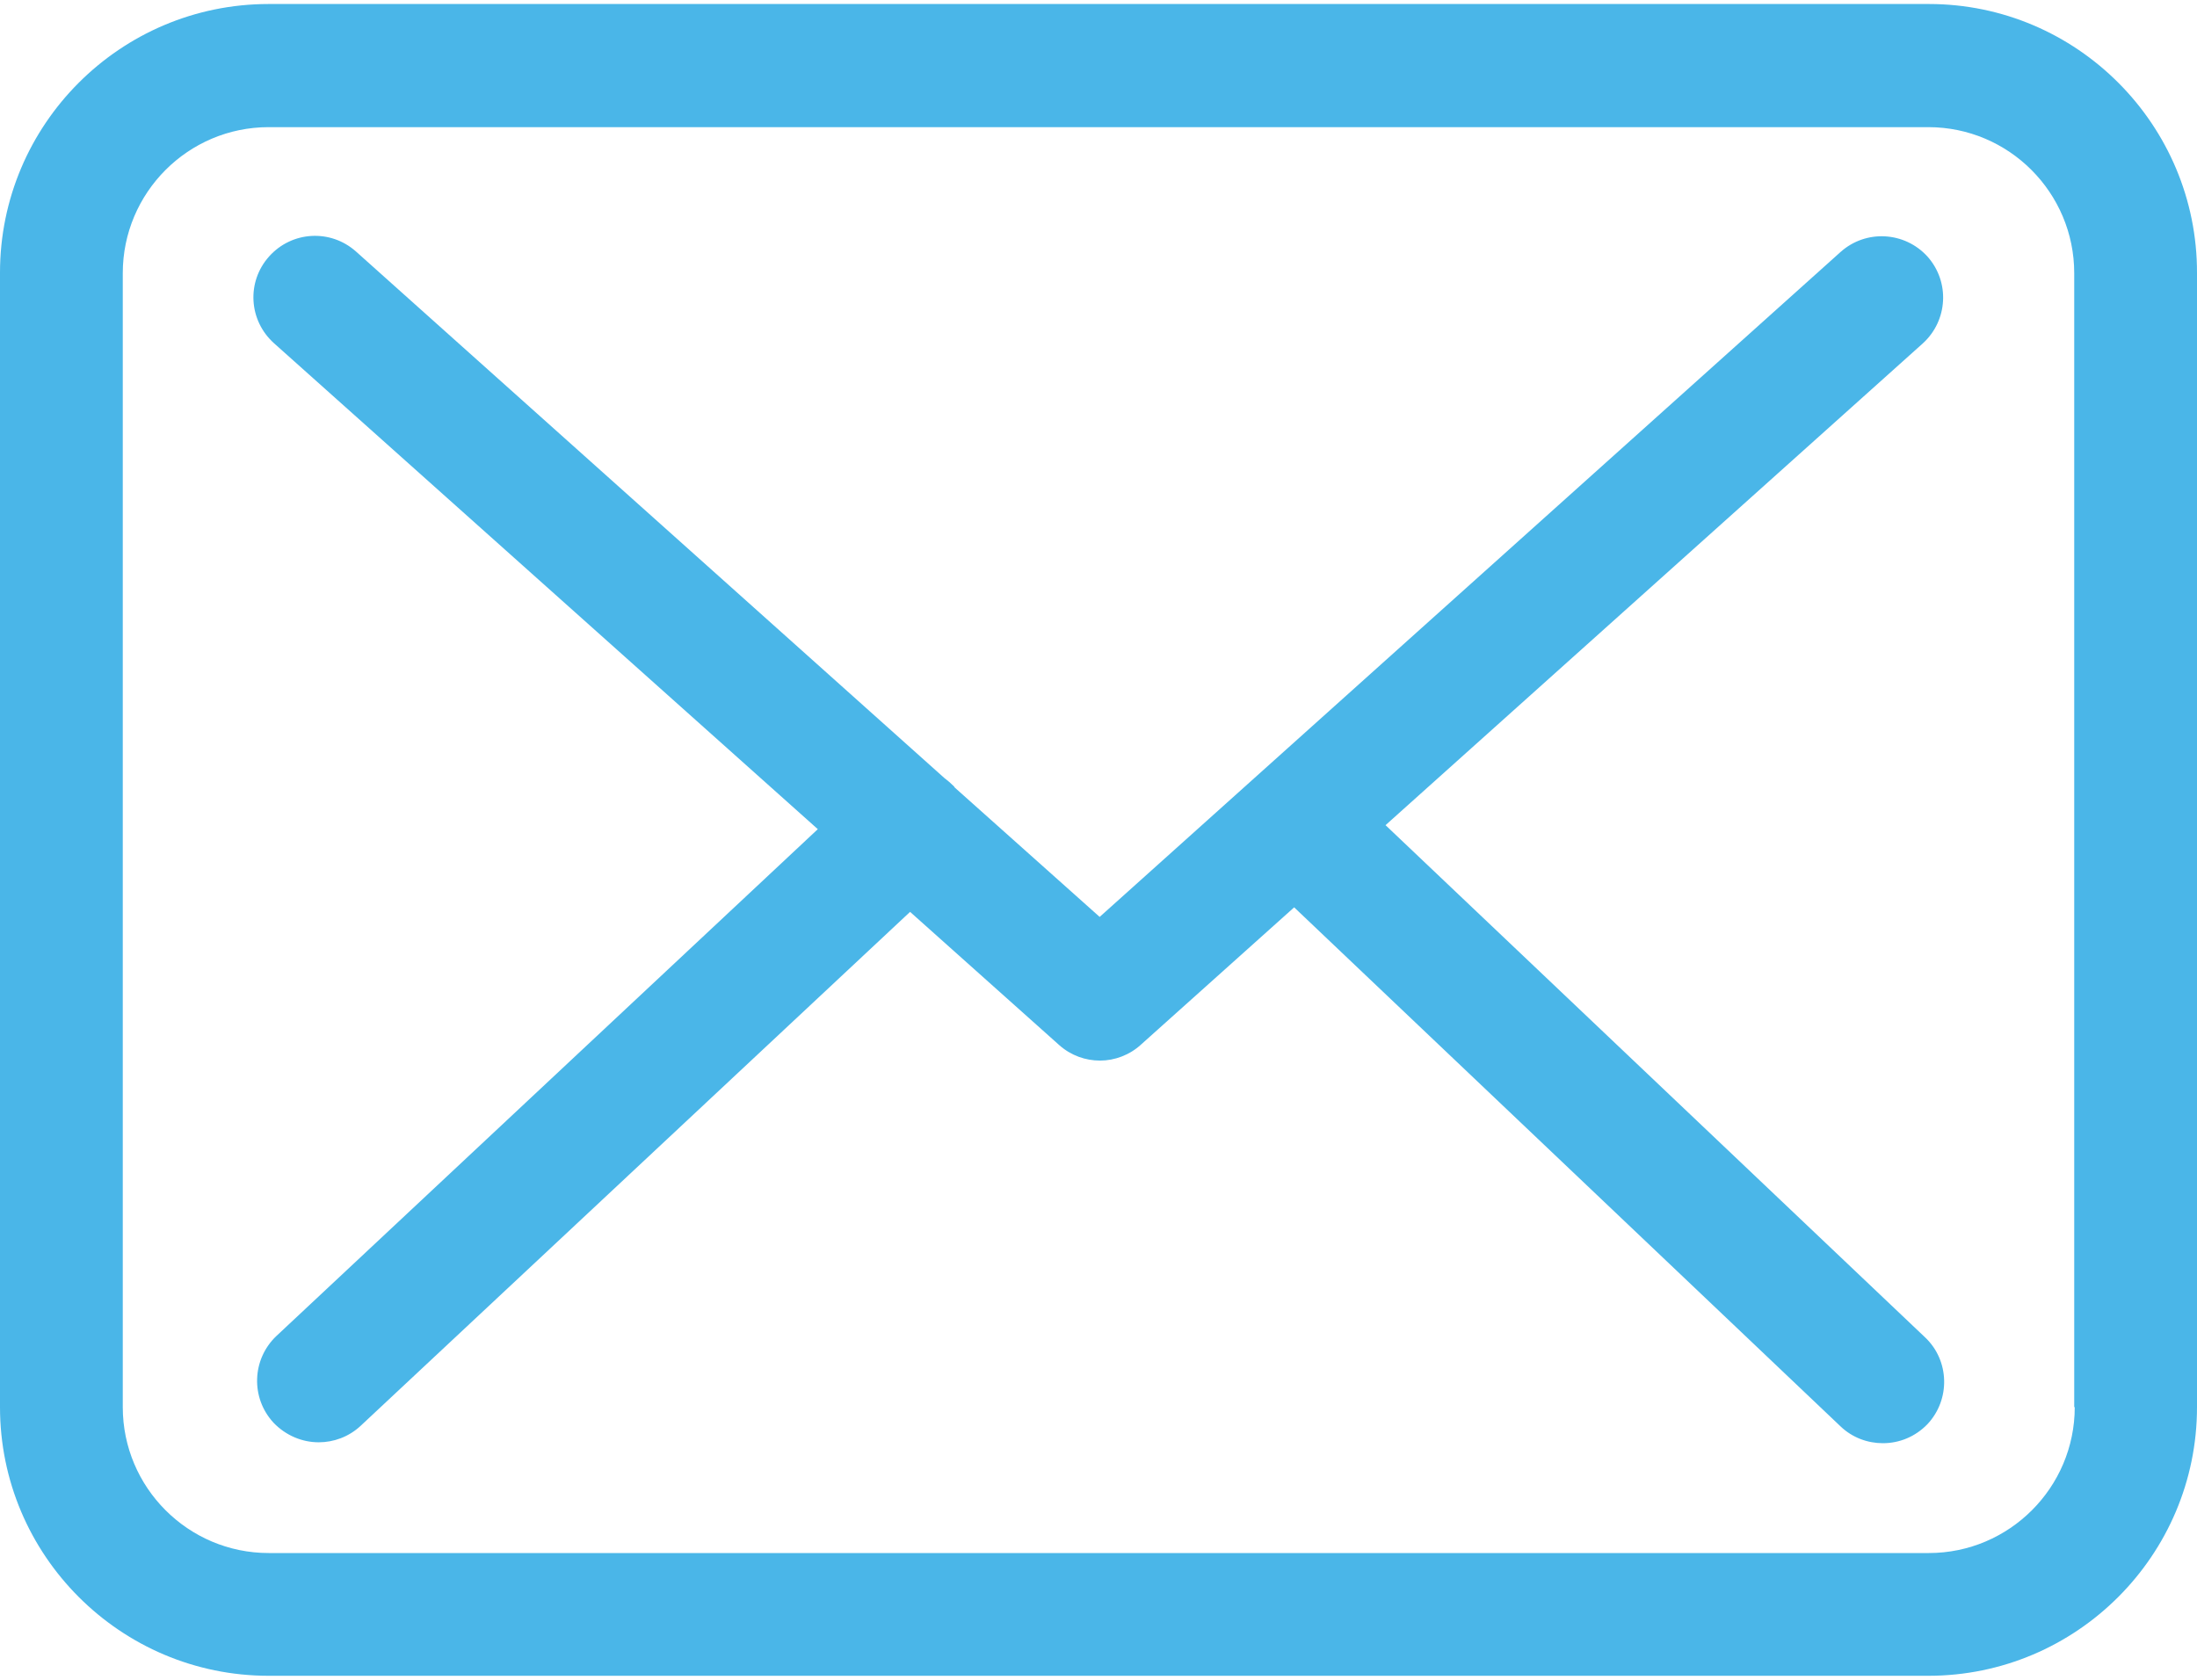 <svg width="17" height="13" viewBox="0 0 17 13" fill="none" xmlns="http://www.w3.org/2000/svg">
<path d="M14.925 0.031H2.079C0.932 0.031 0 0.963 0 2.11V10.89C0 12.036 0.932 12.969 2.079 12.969H14.921C16.068 12.969 17 12.036 17 10.89V2.114C17.003 0.967 16.071 0.031 14.925 0.031ZM16.054 10.89C16.054 11.512 15.547 12.019 14.925 12.019H2.079C1.456 12.019 0.95 11.512 0.95 10.89V2.114C0.95 1.491 1.456 0.984 2.079 0.984H14.921C15.544 0.984 16.05 1.491 16.05 2.114V10.89H16.054Z" fill="#4AB6E8"/>
<path d="M10.721 6.386L14.879 2.657C15.072 2.481 15.09 2.182 14.914 1.985C14.738 1.792 14.439 1.774 14.242 1.95L8.509 7.096L7.39 6.097C7.387 6.094 7.383 6.09 7.383 6.087C7.358 6.062 7.334 6.041 7.306 6.02L2.754 1.946C2.557 1.771 2.258 1.788 2.082 1.985C1.906 2.182 1.924 2.481 2.121 2.657L6.328 6.417L2.139 10.339C1.949 10.519 1.938 10.818 2.117 11.011C2.212 11.11 2.339 11.162 2.466 11.162C2.582 11.162 2.698 11.12 2.789 11.036L7.042 7.057L8.196 8.088C8.287 8.169 8.4 8.208 8.512 8.208C8.625 8.208 8.741 8.165 8.829 8.084L10.014 7.022L14.242 11.039C14.334 11.127 14.453 11.169 14.569 11.169C14.696 11.169 14.819 11.12 14.914 11.022C15.093 10.832 15.086 10.529 14.896 10.35L10.721 6.386Z" fill="#4AB6E8"/>
</svg>
